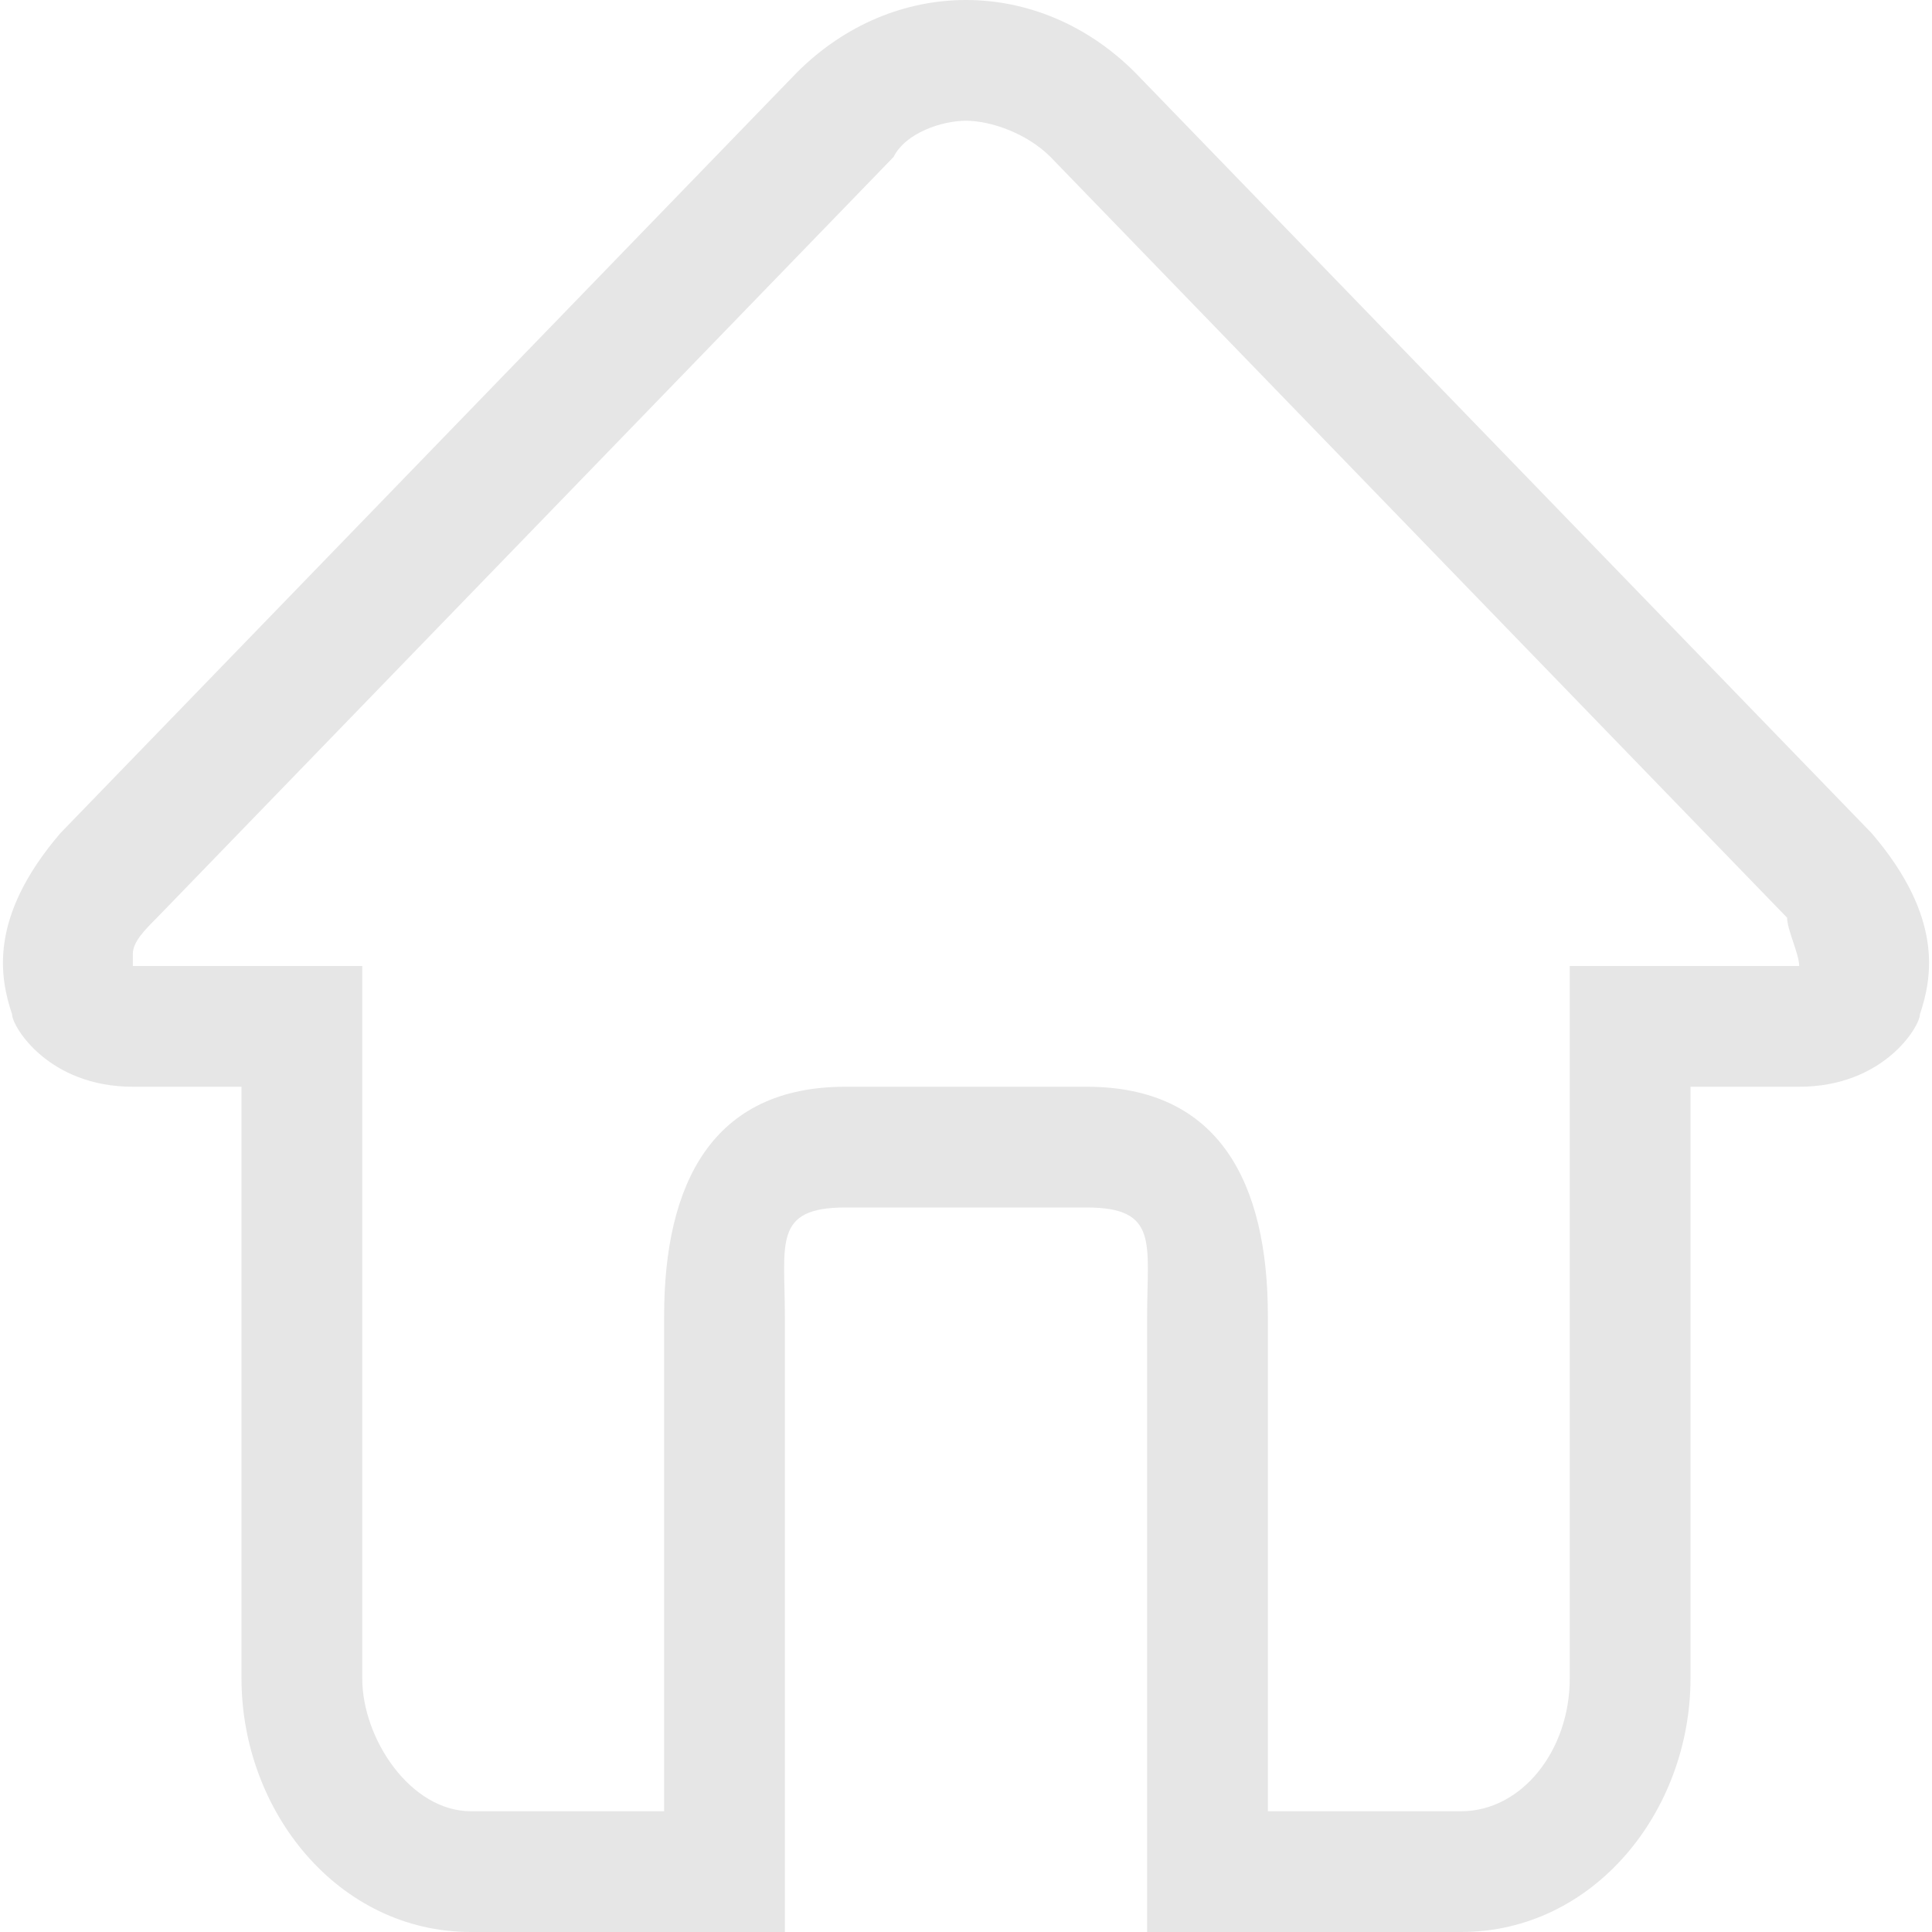 <?xml version="1.0" standalone="no"?><!DOCTYPE svg PUBLIC "-//W3C//DTD SVG 1.1//EN" "http://www.w3.org/Graphics/SVG/1.1/DTD/svg11.dtd"><svg t="1557882209499" class="icon" style="" viewBox="0 0 1024 1024" version="1.1" xmlns="http://www.w3.org/2000/svg" p-id="6033" xmlns:xlink="http://www.w3.org/1999/xlink" width="128" height="128"><defs><style type="text/css"></style></defs><path d="M992 441.6 601.6 38.4C576 12.8 544 0 512 0 480 0 448 12.8 422.4 38.4L32 441.6C-6.4 486.4 0 518.4 6.4 537.6 6.4 544 25.6 576 70.4 576L128 576l0 313.6C128 960 179.2 1024 249.6 1024l64 0 102.4 0 0-70.4 0-256C416 659.2 409.6 640 448 640l64 0 64 0c38.4 0 32 19.2 32 57.6l0 256L608 1024l102.4 0 64 0c70.4 0 121.6-64 121.6-134.4L896 576l57.6 0c44.8 0 64-32 64-38.4C1024 518.4 1030.4 486.4 992 441.6zM953.6 512l-51.2 0-32 0L832 512l0 377.6c0 38.4-25.6 70.4-57.6 70.4l-102.4 0 0-262.4C672 627.2 646.4 576 576 576L512 576 448 576c-70.4 0-96 51.2-96 121.6L352 960 249.6 960C217.6 960 192 921.6 192 889.6L192 512 153.6 512 121.6 512 70.4 512c0 0 0-6.4 0-6.4 0-6.4 6.4-12.8 12.8-19.2l390.4-403.2C480 70.4 499.2 64 512 64c12.8 0 32 6.4 44.8 19.2l390.4 403.2C947.2 492.8 953.6 505.6 953.6 512 953.6 505.6 953.6 512 953.6 512z" p-id="6034" fill="#e6e6e6"></path></svg>